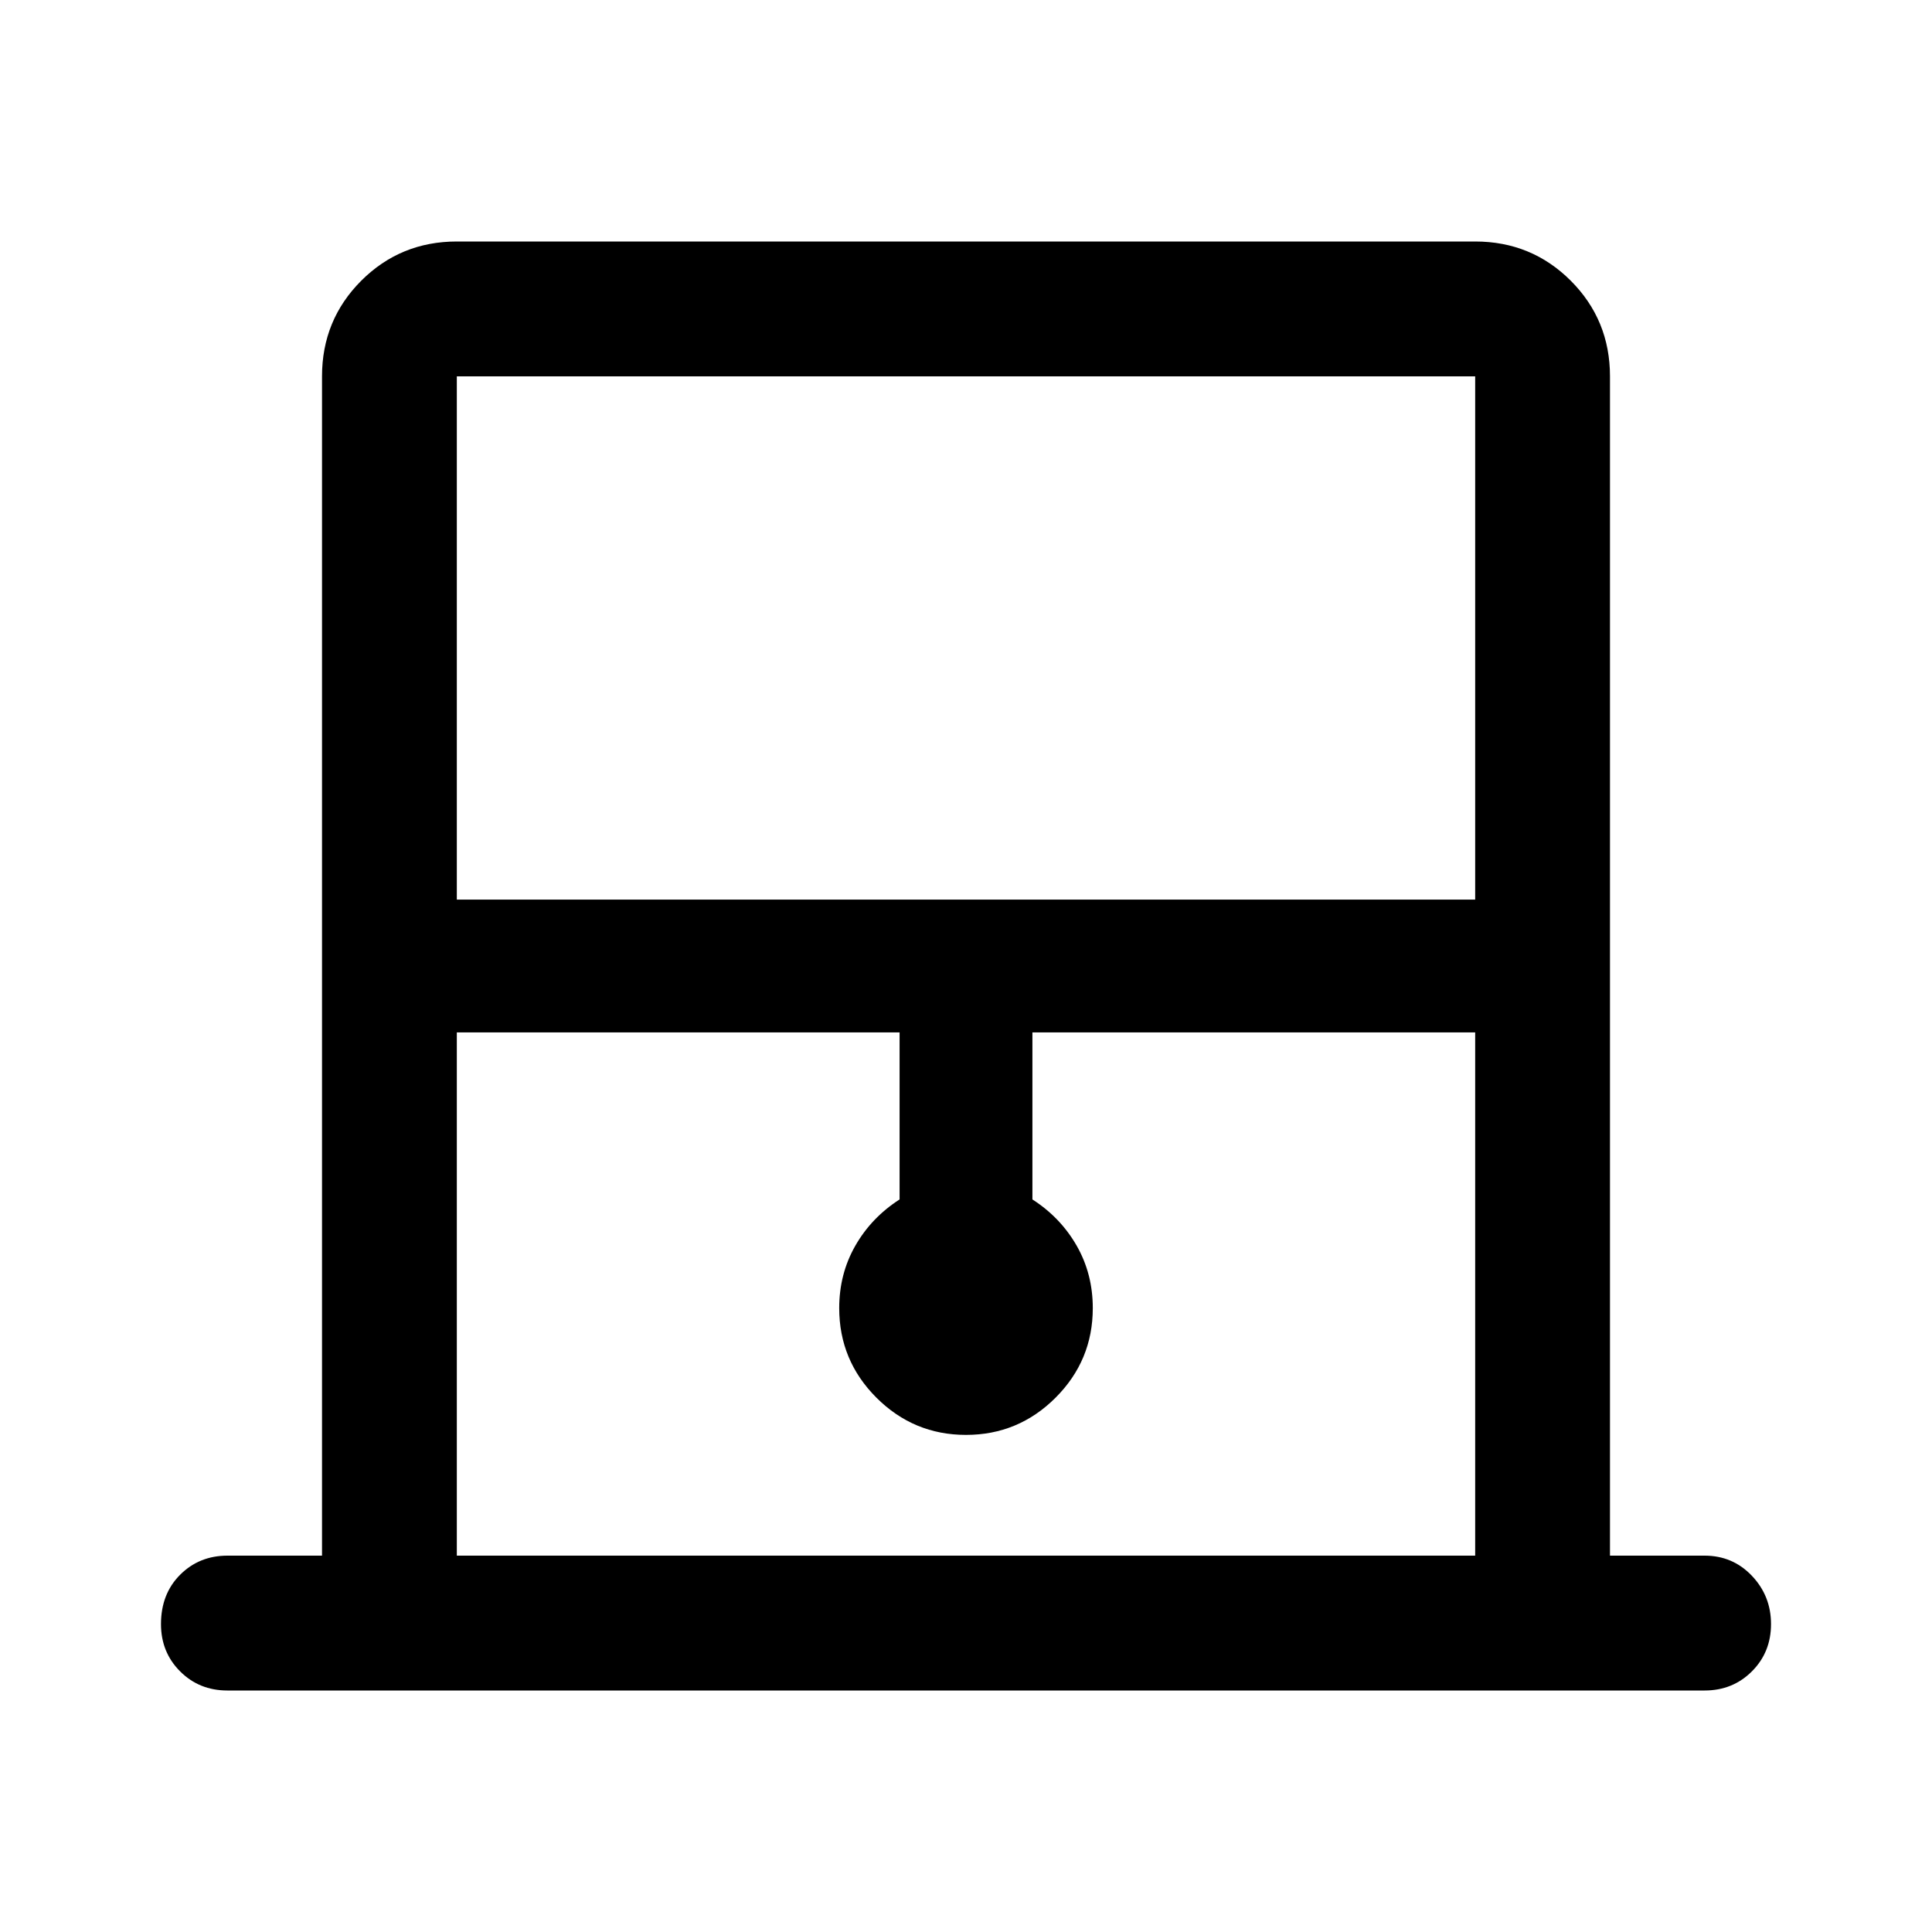 <svg xmlns="http://www.w3.org/2000/svg" height="40" width="40"><path d="M9.458 18.625h21.084V7.792H9.458Zm0 13.583h21.084V21.375h-9.167v3.458q.583.375.917.959.333.583.333 1.291 0 1.084-.771 1.855-.771.77-1.854.77-1.083 0-1.854-.77-.771-.771-.771-1.855 0-.708.333-1.291.334-.584.917-.959v-3.458H9.458Zm0-24.416h21.084H9.458ZM4.708 35q-.583 0-.979-.396t-.396-.979q0-.625.396-1.021.396-.396.979-.396h1.959V7.792q0-1.167.812-1.98Q8.292 5 9.458 5h21.084q1.166 0 1.979.812.812.813.812 1.98v24.416h1.959q.583 0 .979.417t.396 1q0 .583-.396.979t-.979.396Z"/></svg>